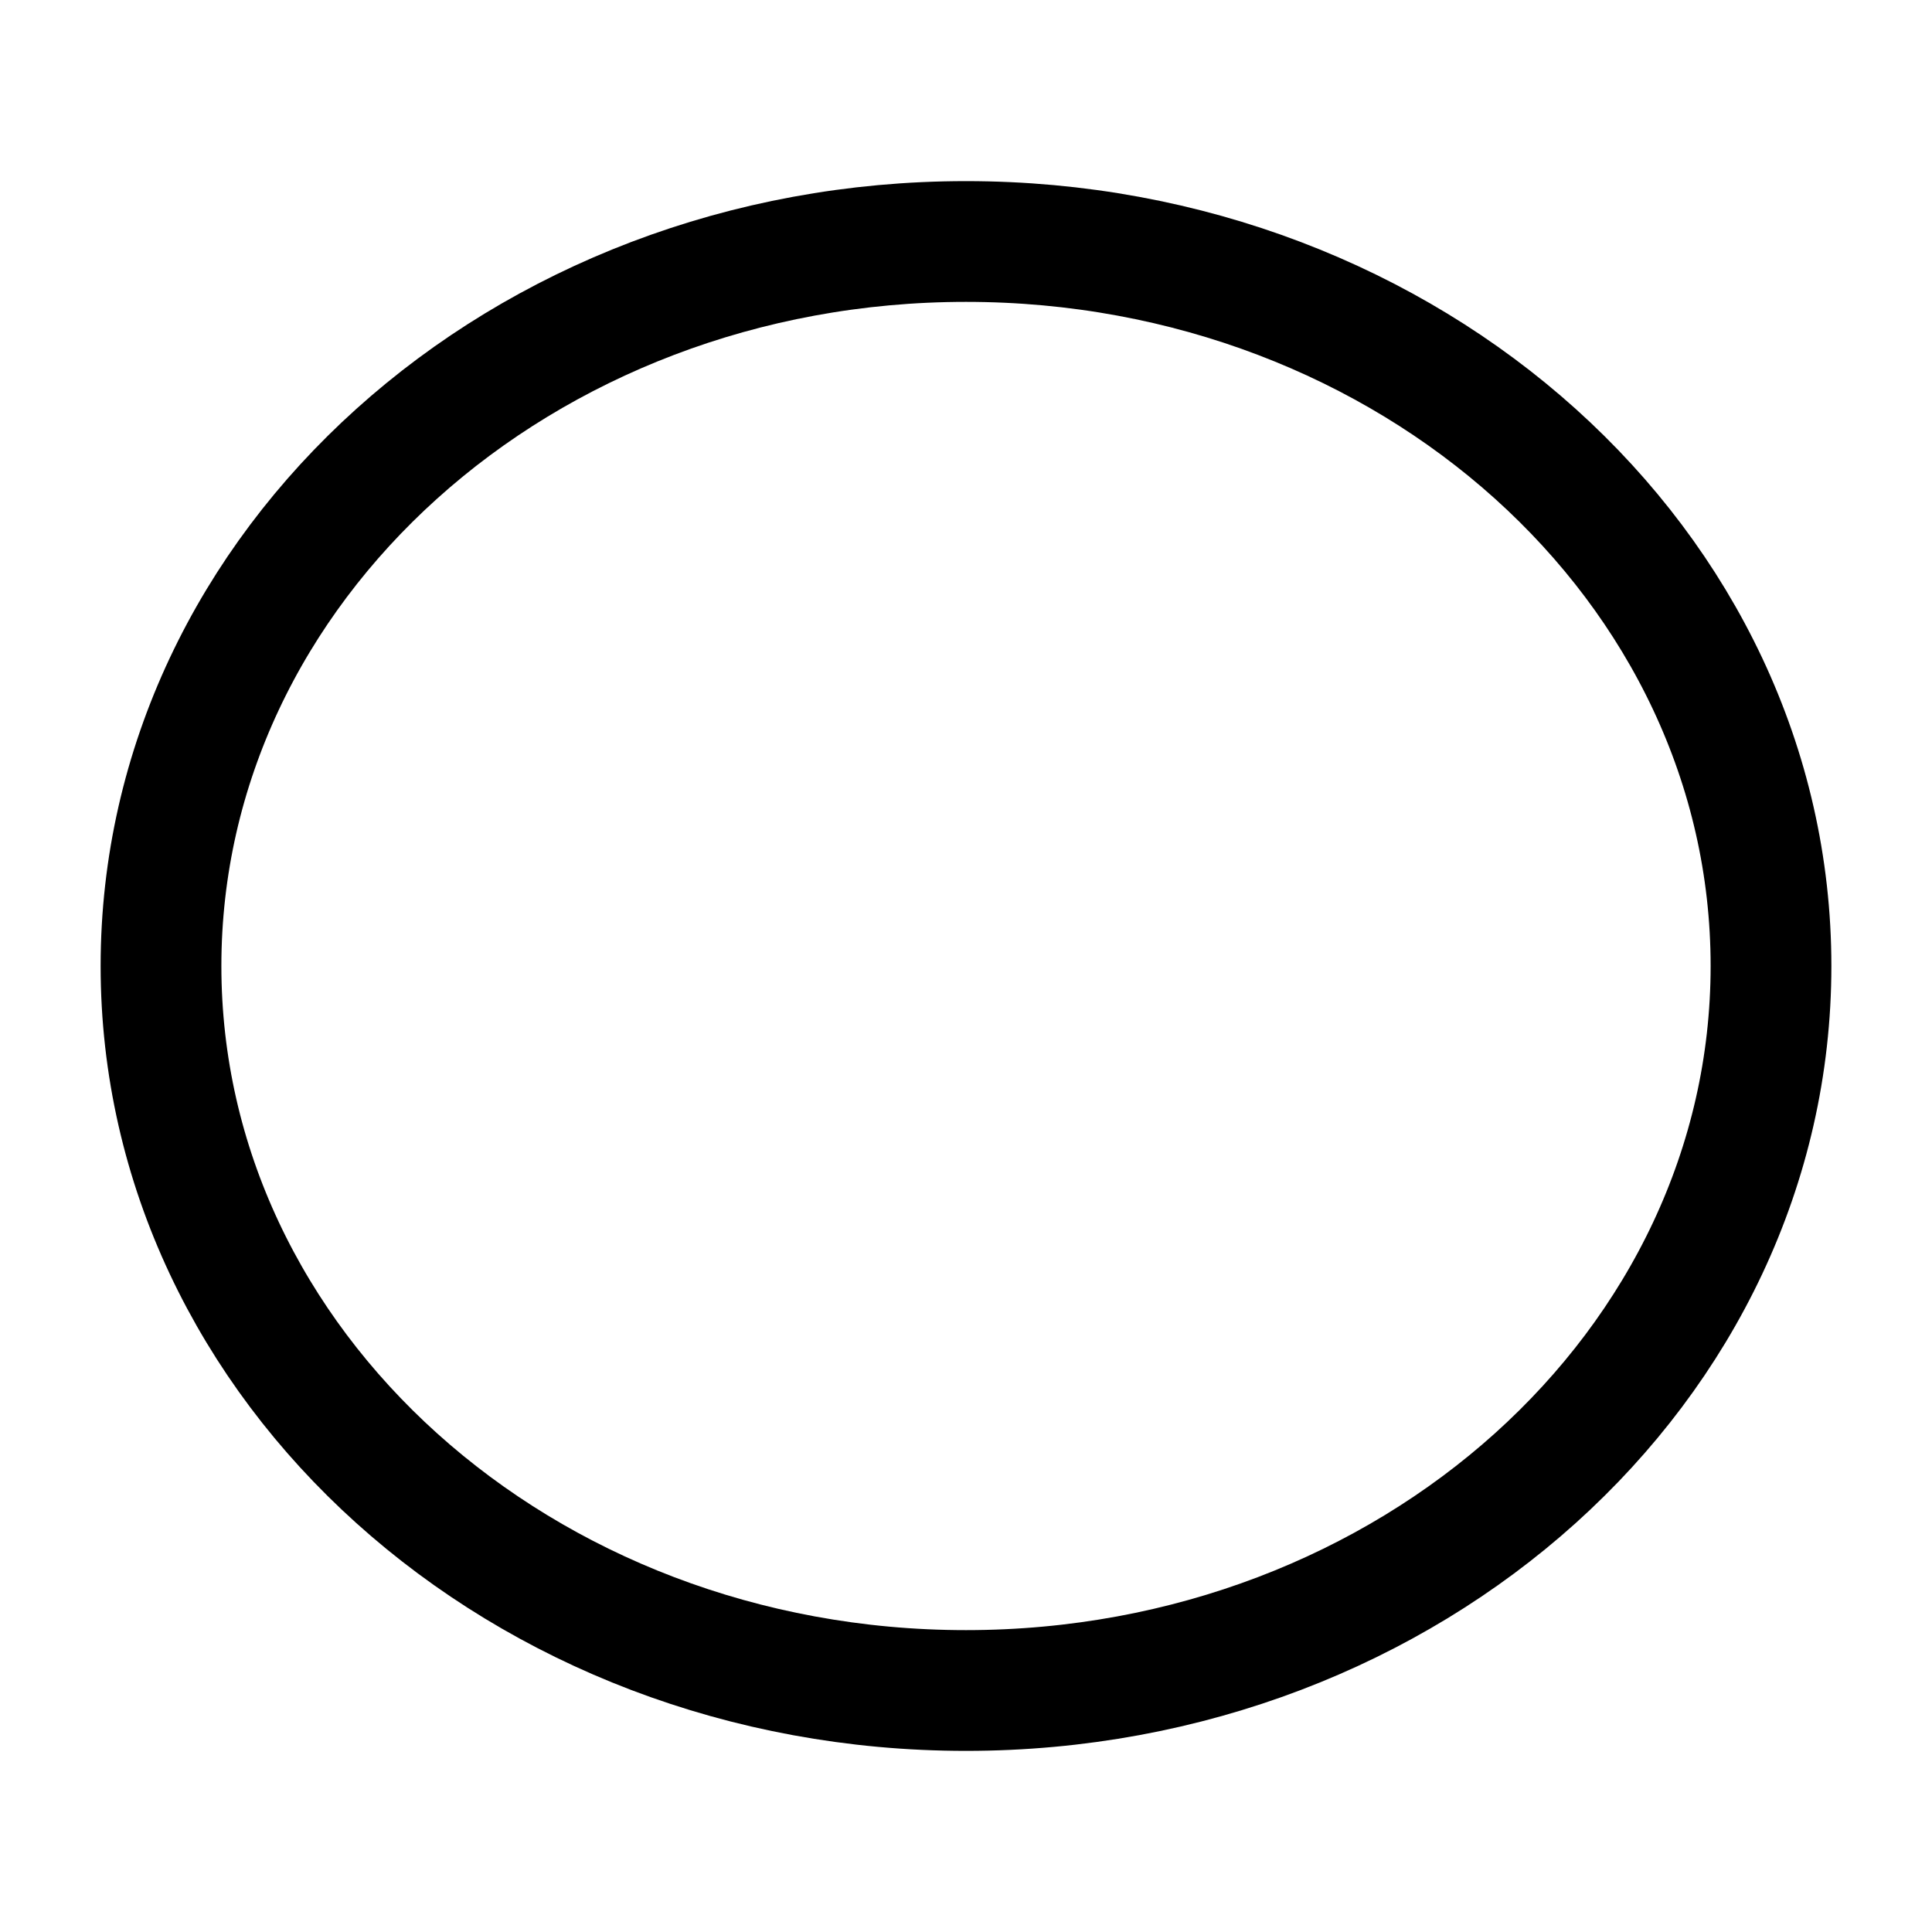 <svg xmlns="http://www.w3.org/2000/svg" width="1em" height="1em" viewBox="0 0 24 24"><path fill="none" stroke="currentColor" stroke-linecap="round" stroke-linejoin="round" stroke-width="1.5" d="M22 12c0 4.97-4.477 9-10 9S2 16.97 2 12s4.477-9 10-9s10 4.03 10 9" color="currentColor"/></svg>